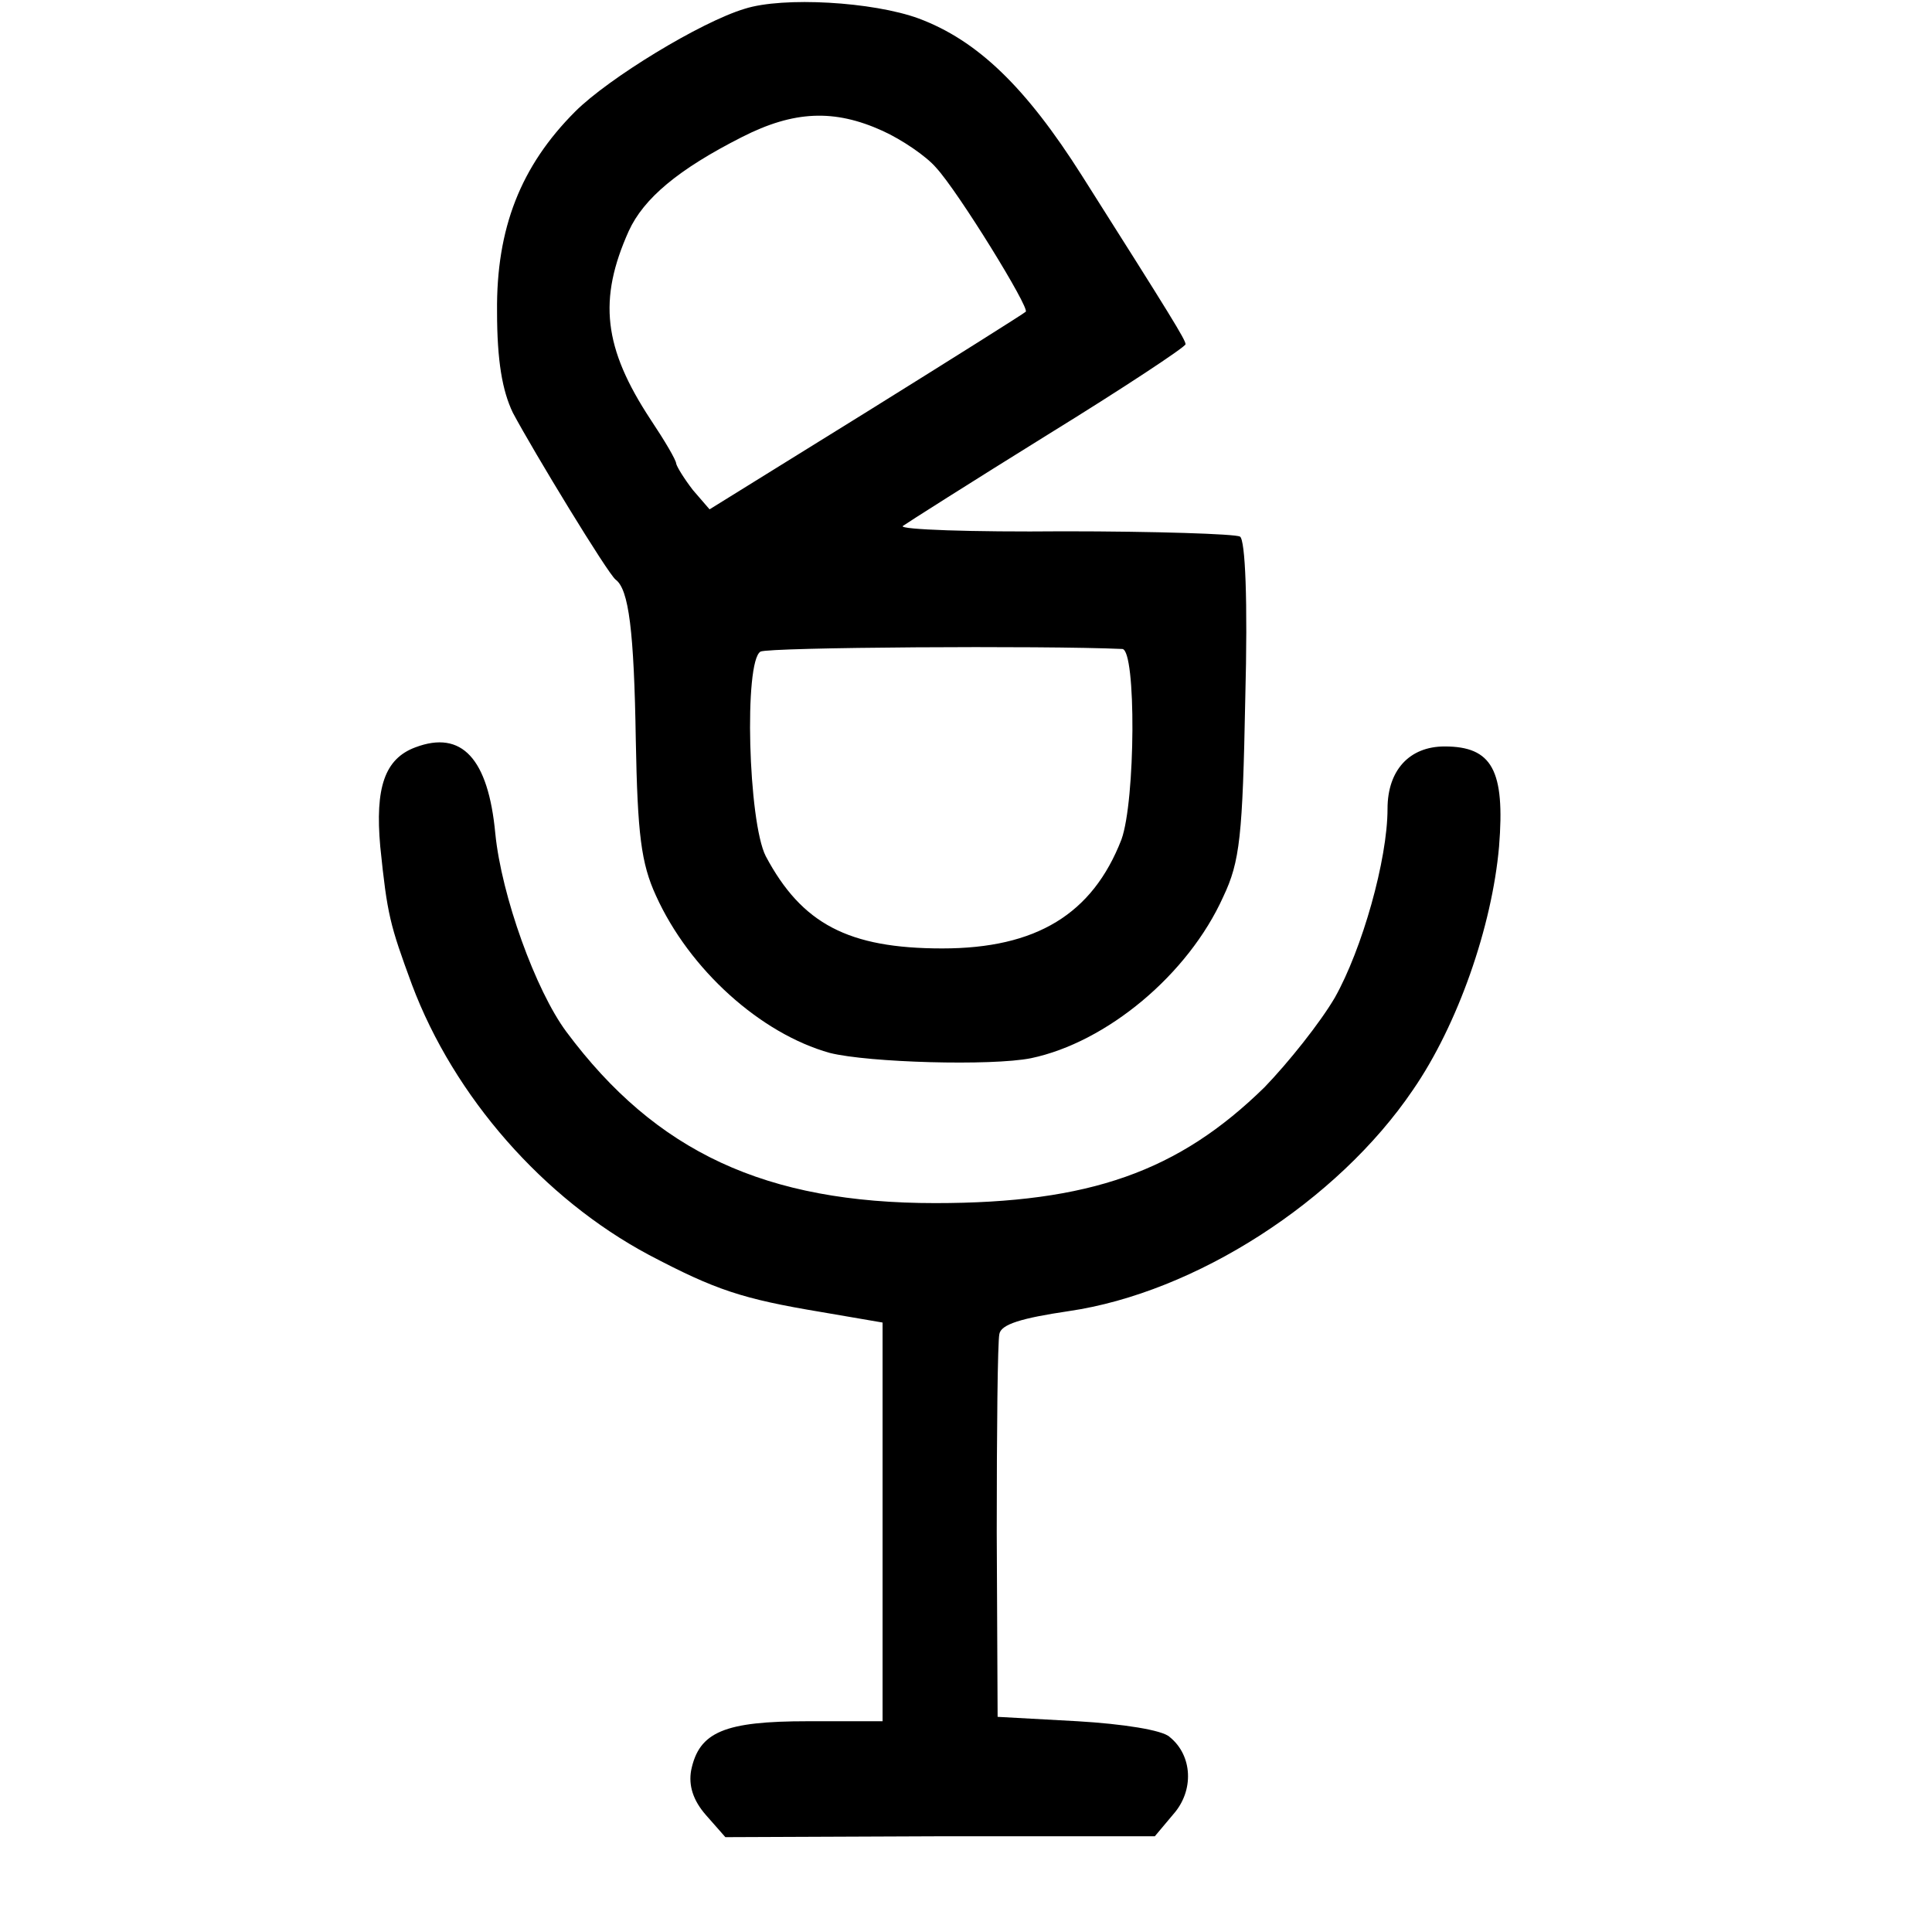 <?xml version="1.0" standalone="no"?>
<!DOCTYPE svg PUBLIC "-//W3C//DTD SVG 20010904//EN"
 "http://www.w3.org/TR/2001/REC-SVG-20010904/DTD/svg10.dtd">
<svg version="1.0" xmlns="http://www.w3.org/2000/svg"
 width="220pt" height="220pt" viewBox="0 0 220 220"
 preserveAspectRatio="xMidYMid meet">
<g transform="translate(0,220) scale(0.1,-0.1)"
fill="#000000" stroke="none">
<path d="M848 2190 c-50 -15 -155 -79 -193 -117 -62 -62 -90 -133 -89 -228 0
-56 6 -90 18 -115 24 -45 108 -183 117 -190 15 -11 21 -58 23 -183 2 -107 6
-140 23 -177 38 -84 119 -157 198 -179 44 -11 184 -15 229 -6 86 18 179 95
219 184 19 40 22 69 25 225 3 113 0 181 -6 185 -6 3 -96 6 -201 6 -105 -1
-187 2 -183 6 4 3 78 50 165 104 86 53 157 100 157 103 0 5 -16 31 -118 192
-64 101 -119 154 -186 179 -52 19 -154 25 -198 11z m157 -139 c22 -10 50 -29
61 -42 25 -27 107 -160 102 -164 -2 -2 -83 -53 -181 -114 l-179 -111 -19 22
c-10 13 -18 26 -19 30 0 4 -13 26 -29 50 -54 82 -60 137 -25 215 17 37 56 70
129 107 59 30 105 32 160 7z m273 -590 c16 -1 15 -173 -1 -217 -33 -85 -97
-124 -204 -124 -107 0 -160 28 -201 105 -20 39 -25 222 -6 233 9 5 323 7 412
3z"/>
<path d="M473 1349 c-35 -13 -46 -46 -40 -113 8 -78 11 -89 36 -157 48 -128
150 -244 270 -308 76 -40 106 -50 196 -65 l70 -12 0 -227 0 -227 -85 0 c-95 0
-124 -12 -133 -56 -3 -17 2 -34 17 -51 l22 -25 244 1 245 0 21 25 c24 27 22
67 -4 88 -8 8 -54 15 -105 18 l-91 5 -1 210 c0 116 1 217 3 226 2 11 25 18 79
26 144 21 306 125 392 252 51 74 90 186 98 277 7 87 -8 114 -62 114 -40 0 -65
-27 -65 -71 0 -58 -29 -160 -60 -215 -17 -29 -53 -74 -80 -102 -98 -96 -199
-132 -375 -132 -193 0 -318 58 -420 195 -35 47 -74 155 -81 226 -8 85 -38 118
-91 98z"/>
</g>
</svg>
